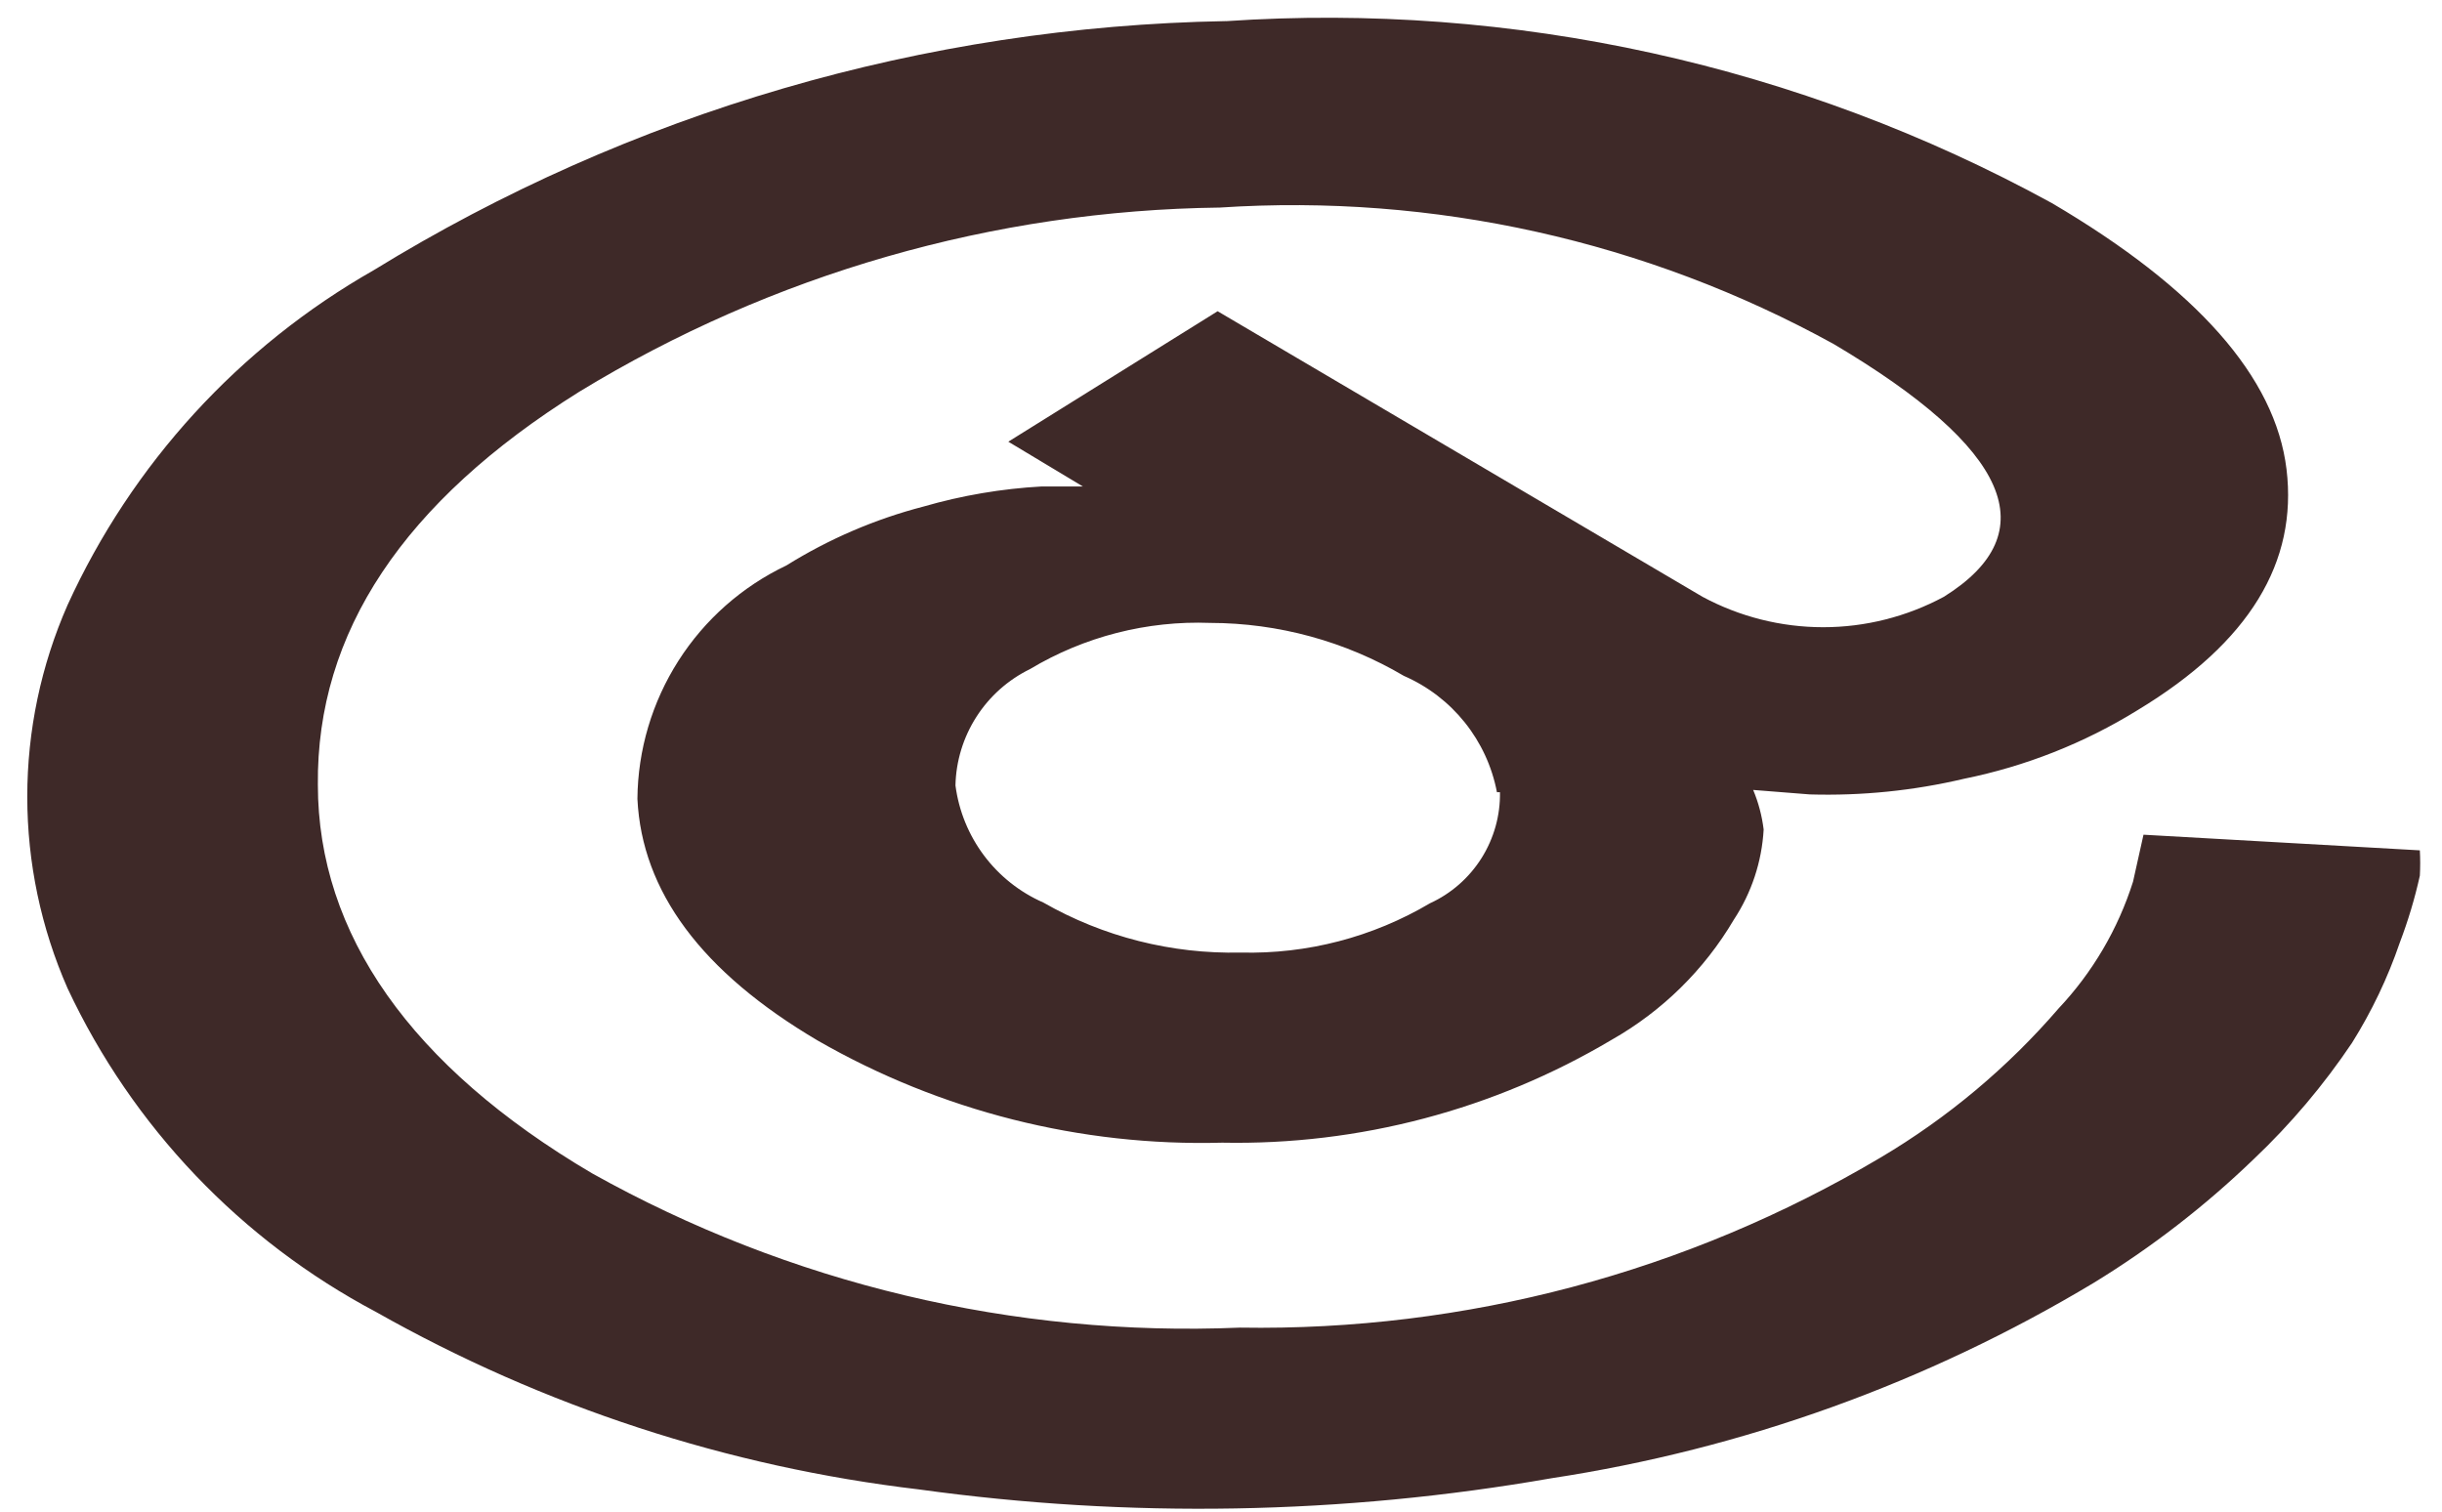 <svg width="42" height="26" viewBox="0 0 42 26" fill="none" xmlns="http://www.w3.org/2000/svg">
<path d="M21.083 0.364C26.02 0.031 30.95 1.116 35.29 3.493C37.776 4.955 39.134 6.481 39.326 8.072C39.518 9.662 38.698 11.047 36.764 12.215C35.847 12.782 34.836 13.181 33.779 13.395C32.91 13.6 32.019 13.69 31.127 13.664L30.153 13.587C30.244 13.804 30.304 14.033 30.333 14.267C30.302 14.821 30.125 15.356 29.82 15.819C29.313 16.679 28.589 17.391 27.72 17.884C25.695 19.087 23.375 19.7 21.02 19.654C18.584 19.72 16.176 19.111 14.063 17.897C12.064 16.717 11.04 15.331 10.963 13.741C10.97 12.899 11.215 12.076 11.668 11.366C12.121 10.656 12.764 10.088 13.525 9.726C14.255 9.271 15.05 8.929 15.882 8.713C16.546 8.521 17.229 8.405 17.919 8.367H18.624L17.342 7.597L20.942 5.353L29.282 10.265C29.92 10.608 30.633 10.788 31.357 10.788C32.081 10.788 32.794 10.608 33.432 10.265C35.201 9.162 34.569 7.713 31.537 5.917C28.315 4.143 24.652 3.328 20.981 3.57C17.09 3.618 13.285 4.712 9.963 6.738C6.94 8.628 5.441 10.881 5.467 13.498C5.467 16.062 7.068 18.346 10.181 20.18C13.579 22.08 17.438 23 21.327 22.835C25.199 22.898 29.013 21.886 32.344 19.91C33.497 19.227 34.531 18.36 35.406 17.345C35.991 16.724 36.428 15.979 36.686 15.165L36.866 14.357L41.619 14.626C41.627 14.771 41.627 14.916 41.619 15.062C41.532 15.455 41.416 15.84 41.273 16.216C41.067 16.819 40.791 17.396 40.453 17.936C39.965 18.663 39.398 19.334 38.763 19.936C37.925 20.744 37.001 21.459 36.008 22.066C33.148 23.783 29.98 24.924 26.682 25.426C23.088 26.054 19.419 26.118 15.805 25.618C12.52 25.231 9.345 24.193 6.466 22.565C4.141 21.334 2.279 19.381 1.162 16.999C0.705 15.96 0.469 14.837 0.469 13.703C0.469 12.568 0.705 11.445 1.162 10.406C2.269 7.981 4.111 5.966 6.428 4.647C10.842 1.934 15.903 0.455 21.083 0.363V0.364ZM25.746 13.626C25.576 12.735 24.976 11.986 24.145 11.625C23.136 11.03 21.986 10.716 20.815 10.714C19.726 10.673 18.649 10.949 17.714 11.509C17.337 11.693 17.019 11.977 16.793 12.33C16.567 12.683 16.442 13.091 16.433 13.51C16.55 14.4 17.123 15.164 17.945 15.524C18.977 16.114 20.151 16.411 21.339 16.384C22.482 16.413 23.609 16.119 24.593 15.537C24.958 15.37 25.266 15.1 25.48 14.761C25.694 14.421 25.805 14.027 25.798 13.626" fill="#3E2928"/>
</svg>
